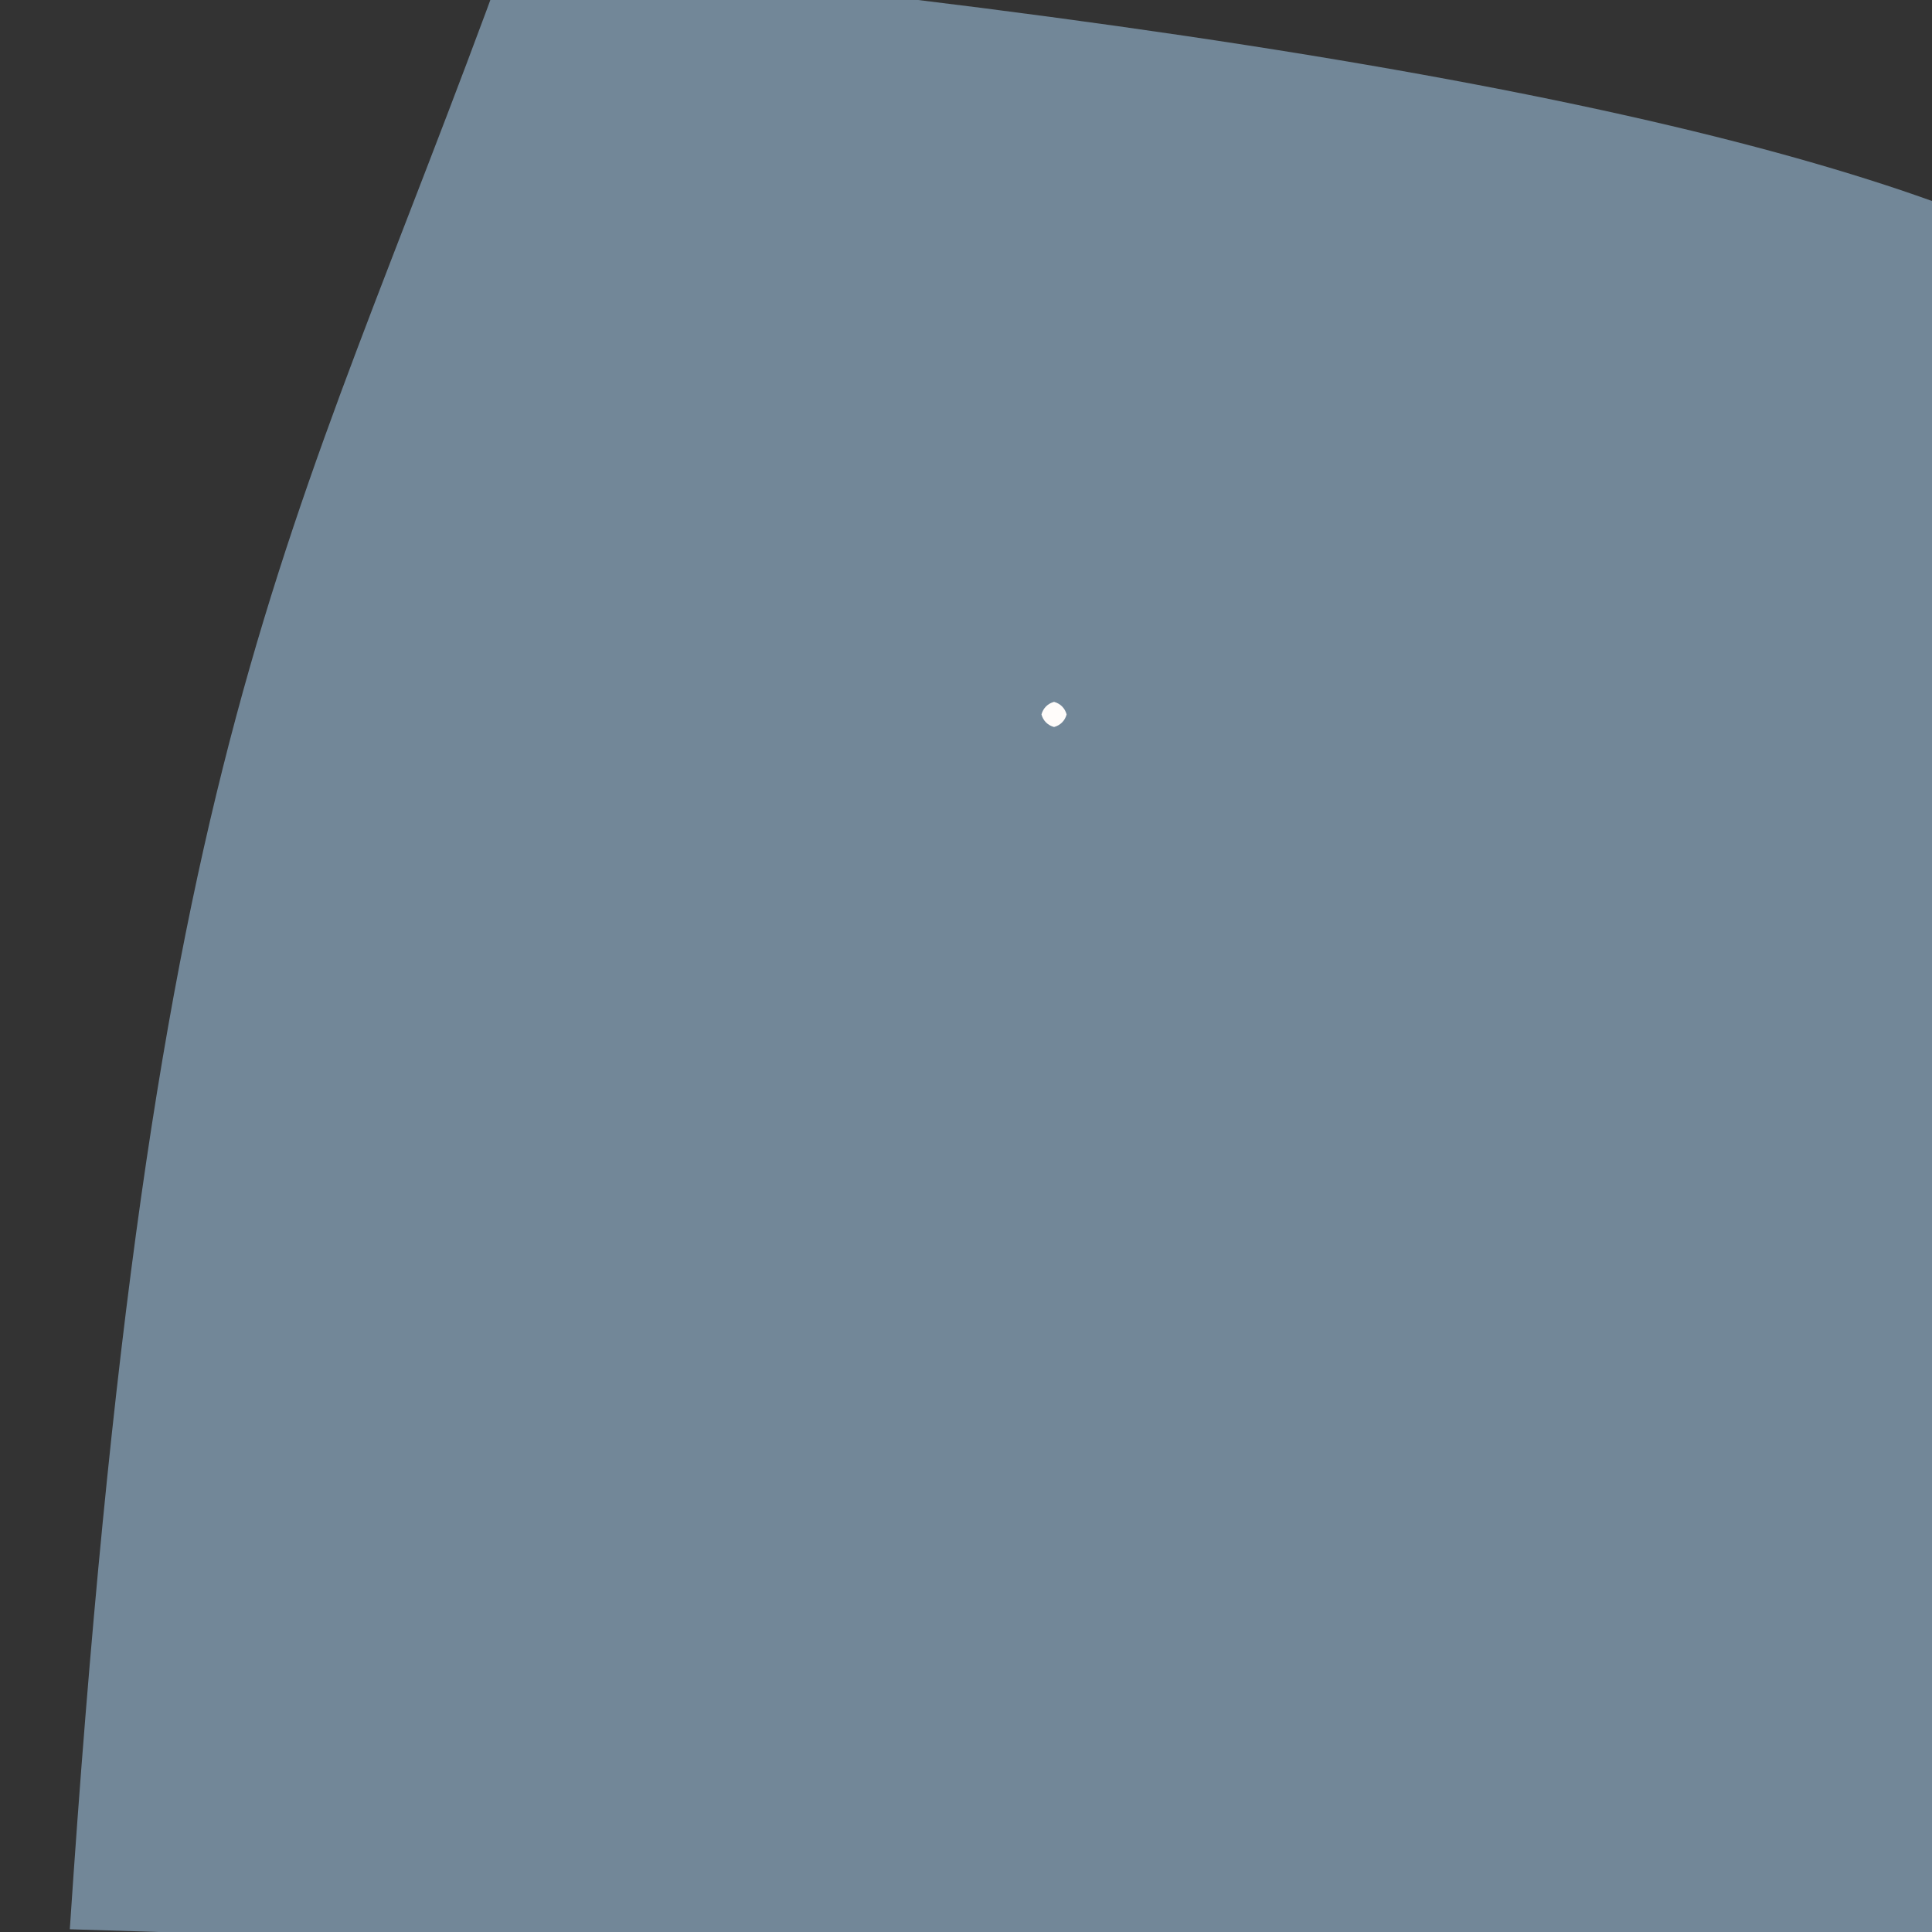 <?xml version="1.0" ?>
<svg height="768" version="1.1" width="768" xmlns="http://www.w3.org/2000/svg">
  <rect width="100%" height="100%" fill="#333333" stroke="none"/>
  <defs/>
  <g>
    <path d="M 775.452 782.166 C 661.358 787.179 585.09 784.159 27.75 766.912 C 59.635 287.885 114.332 221.829 201.417 -17.696 C 936.103 52.674 954.269 161.196 840.552 276.021 C 785.169 493.85 782.043 539.206 775.452 782.166" fill="rgb(114, 135, 152)" opacity="1.0" stroke="rgb(94, 206, 157)" stroke-linecap="round" stroke-linejoin="round" stroke-opacity="0.213" stroke-width="0.0"/>
    <path d="M 424.0 284.0 C 423.33 286.5 421.5 288.33 419.0 289.0 C 416.5 288.33 414.67 286.5 414.0 284.0 C 414.67 281.5 416.5 279.67 419.0 279.0 C 421.5 279.67 423.33 281.5 424.0 284.0" fill="rgb(255, 252, 250)" opacity="1.0" stroke="rgb(37, 1, 185)" stroke-linecap="round" stroke-linejoin="round" stroke-opacity="0.719" stroke-width="0.0"/>
  </g>
</svg>
